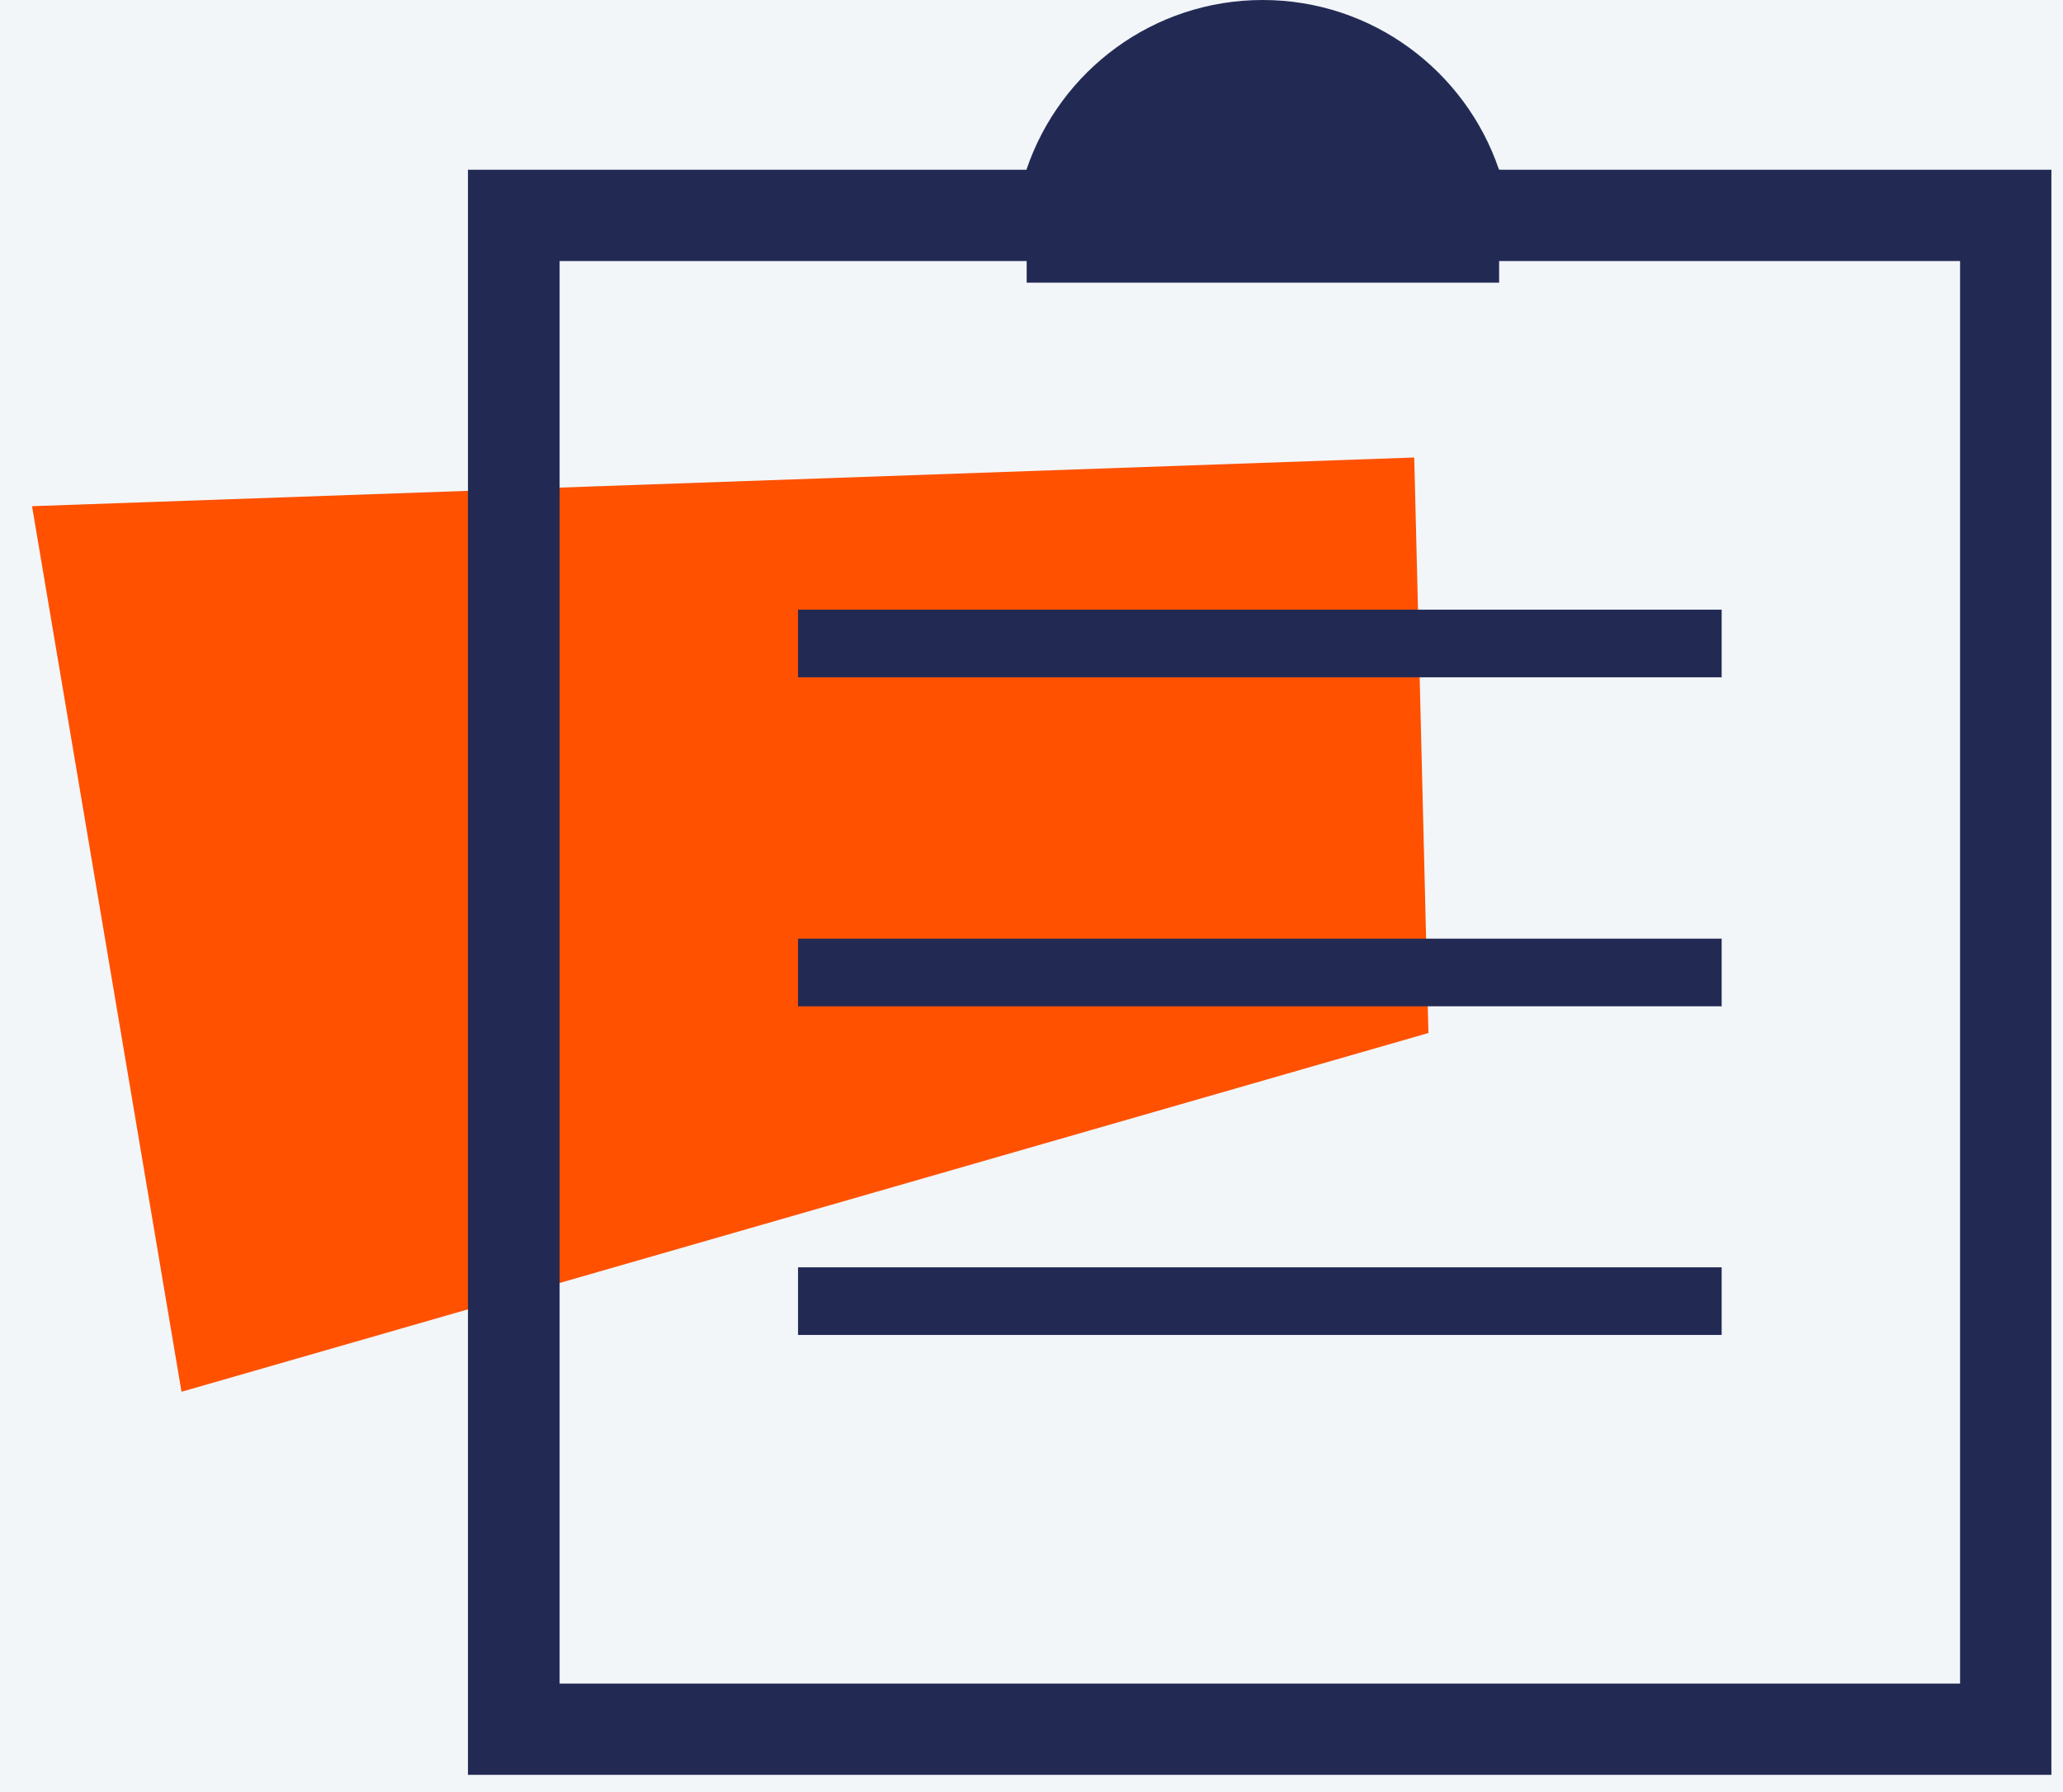 <svg width="61" height="53" viewBox="0 0 61 53" fill="none" xmlns="http://www.w3.org/2000/svg">
<rect width="61" height="53" fill="#D6D6D6"/>
<g id="Home">
<path d="M-2337 -2174C-2337 -2273.41 -2256.41 -2354 -2157 -2354H24787C24886.4 -2354 24967 -2273.41 24967 -2174V3768C24967 3867.41 24886.4 3948 24787 3948H-2157C-2256.41 3948 -2337 3867.41 -2337 3768V-2174Z" fill="#DFDFDF"/>
<g id="About us " clip-path="url(#clip0_626_7414)">
<rect width="1440" height="4666" transform="translate(-370 -2029)" fill="#FEFEFE"/>
<g id="Frame 1000005285">
<line id="Line 349" x1="41.928" y1="-1372" x2="41.929" y2="2221" stroke="#F0F0F0" stroke-dasharray="42 42"/>
</g>
<g id="Frame 1000005363">
<g id="Frame 1000005362">
<g id="Frame 1000005280">
<rect width="1440" height="537" transform="translate(-370 -150)" fill="#F2F6F9"/>
</g>
<g id="Frame 1000005292">
<g id="Frame 1000005320">
<g id="Frame 1000005281">
<rect width="410.667" height="377.49" transform="translate(-290 -60)" fill="white"/>
<g id="Frame 1000005324">
<rect width="83.72" height="76.49" transform="translate(-11.053 -12)" fill="#F2F6F9"/>
<g id="Layer_1" clip-path="url(#clip1_626_7414)">
<path id="Vector" d="M0.947 14.97L5.367 41.16L42.237 30.55L41.817 13.53L0.947 14.97Z" fill="#FF5100"/>
<path id="Vector_2" d="M57.957 7.72V49.79H16.547V7.72H57.967M60.667 5.02H13.837V52.49H60.657V5.02H60.667Z" fill="#222A54"/>
<g id="Group">
<path id="Vector_3" d="M23.597 19.03H50.907" stroke="#222A54" stroke-width="2" stroke-miterlimit="10"/>
<path id="Vector_4" d="M23.597 28.76H50.907" stroke="#222A54" stroke-width="2" stroke-miterlimit="10"/>
<path id="Vector_5" d="M23.597 38.48H50.907" stroke="#222A54" stroke-width="2" stroke-miterlimit="10"/>
</g>
<path id="Vector_6" d="M44.317 5C43.327 2.1 40.577 0 37.337 0C34.097 0 31.347 2.09 30.357 5V8.36H44.327V5H44.317Z" fill="#222A54"/>
</g>
</g>
</g>
</g>
</g>
</g>
</g>
</g>
<path d="M-2157 -2353H24787V-2355H-2157V-2353ZM24966 -2174V3768H24968V-2174H24966ZM24787 3947H-2157V3949H24787V3947ZM-2336 3768V-2174H-2338V3768H-2336ZM-2157 3947C-2255.86 3947 -2336 3866.86 -2336 3768H-2338C-2338 3867.96 -2256.96 3949 -2157 3949V3947ZM24966 3768C24966 3866.86 24885.9 3947 24787 3947V3949C24887 3949 24968 3867.96 24968 3768H24966ZM24787 -2353C24885.9 -2353 24966 -2272.86 24966 -2174H24968C24968 -2273.96 24887 -2355 24787 -2355V-2353ZM-2157 -2355C-2256.96 -2355 -2338 -2273.96 -2338 -2174H-2336C-2336 -2272.86 -2255.86 -2353 -2157 -2353V-2355Z" fill="black" fill-opacity="0.1"/>
</g>
<defs>
<clipPath id="clip0_626_7414">
<rect width="1440" height="4666" fill="white" transform="translate(-370 -2029)"/>
</clipPath>
<clipPath id="clip1_626_7414">
<rect width="59.72" height="52.49" fill="white" transform="translate(0.947)"/>
</clipPath>
</defs>
</svg>

